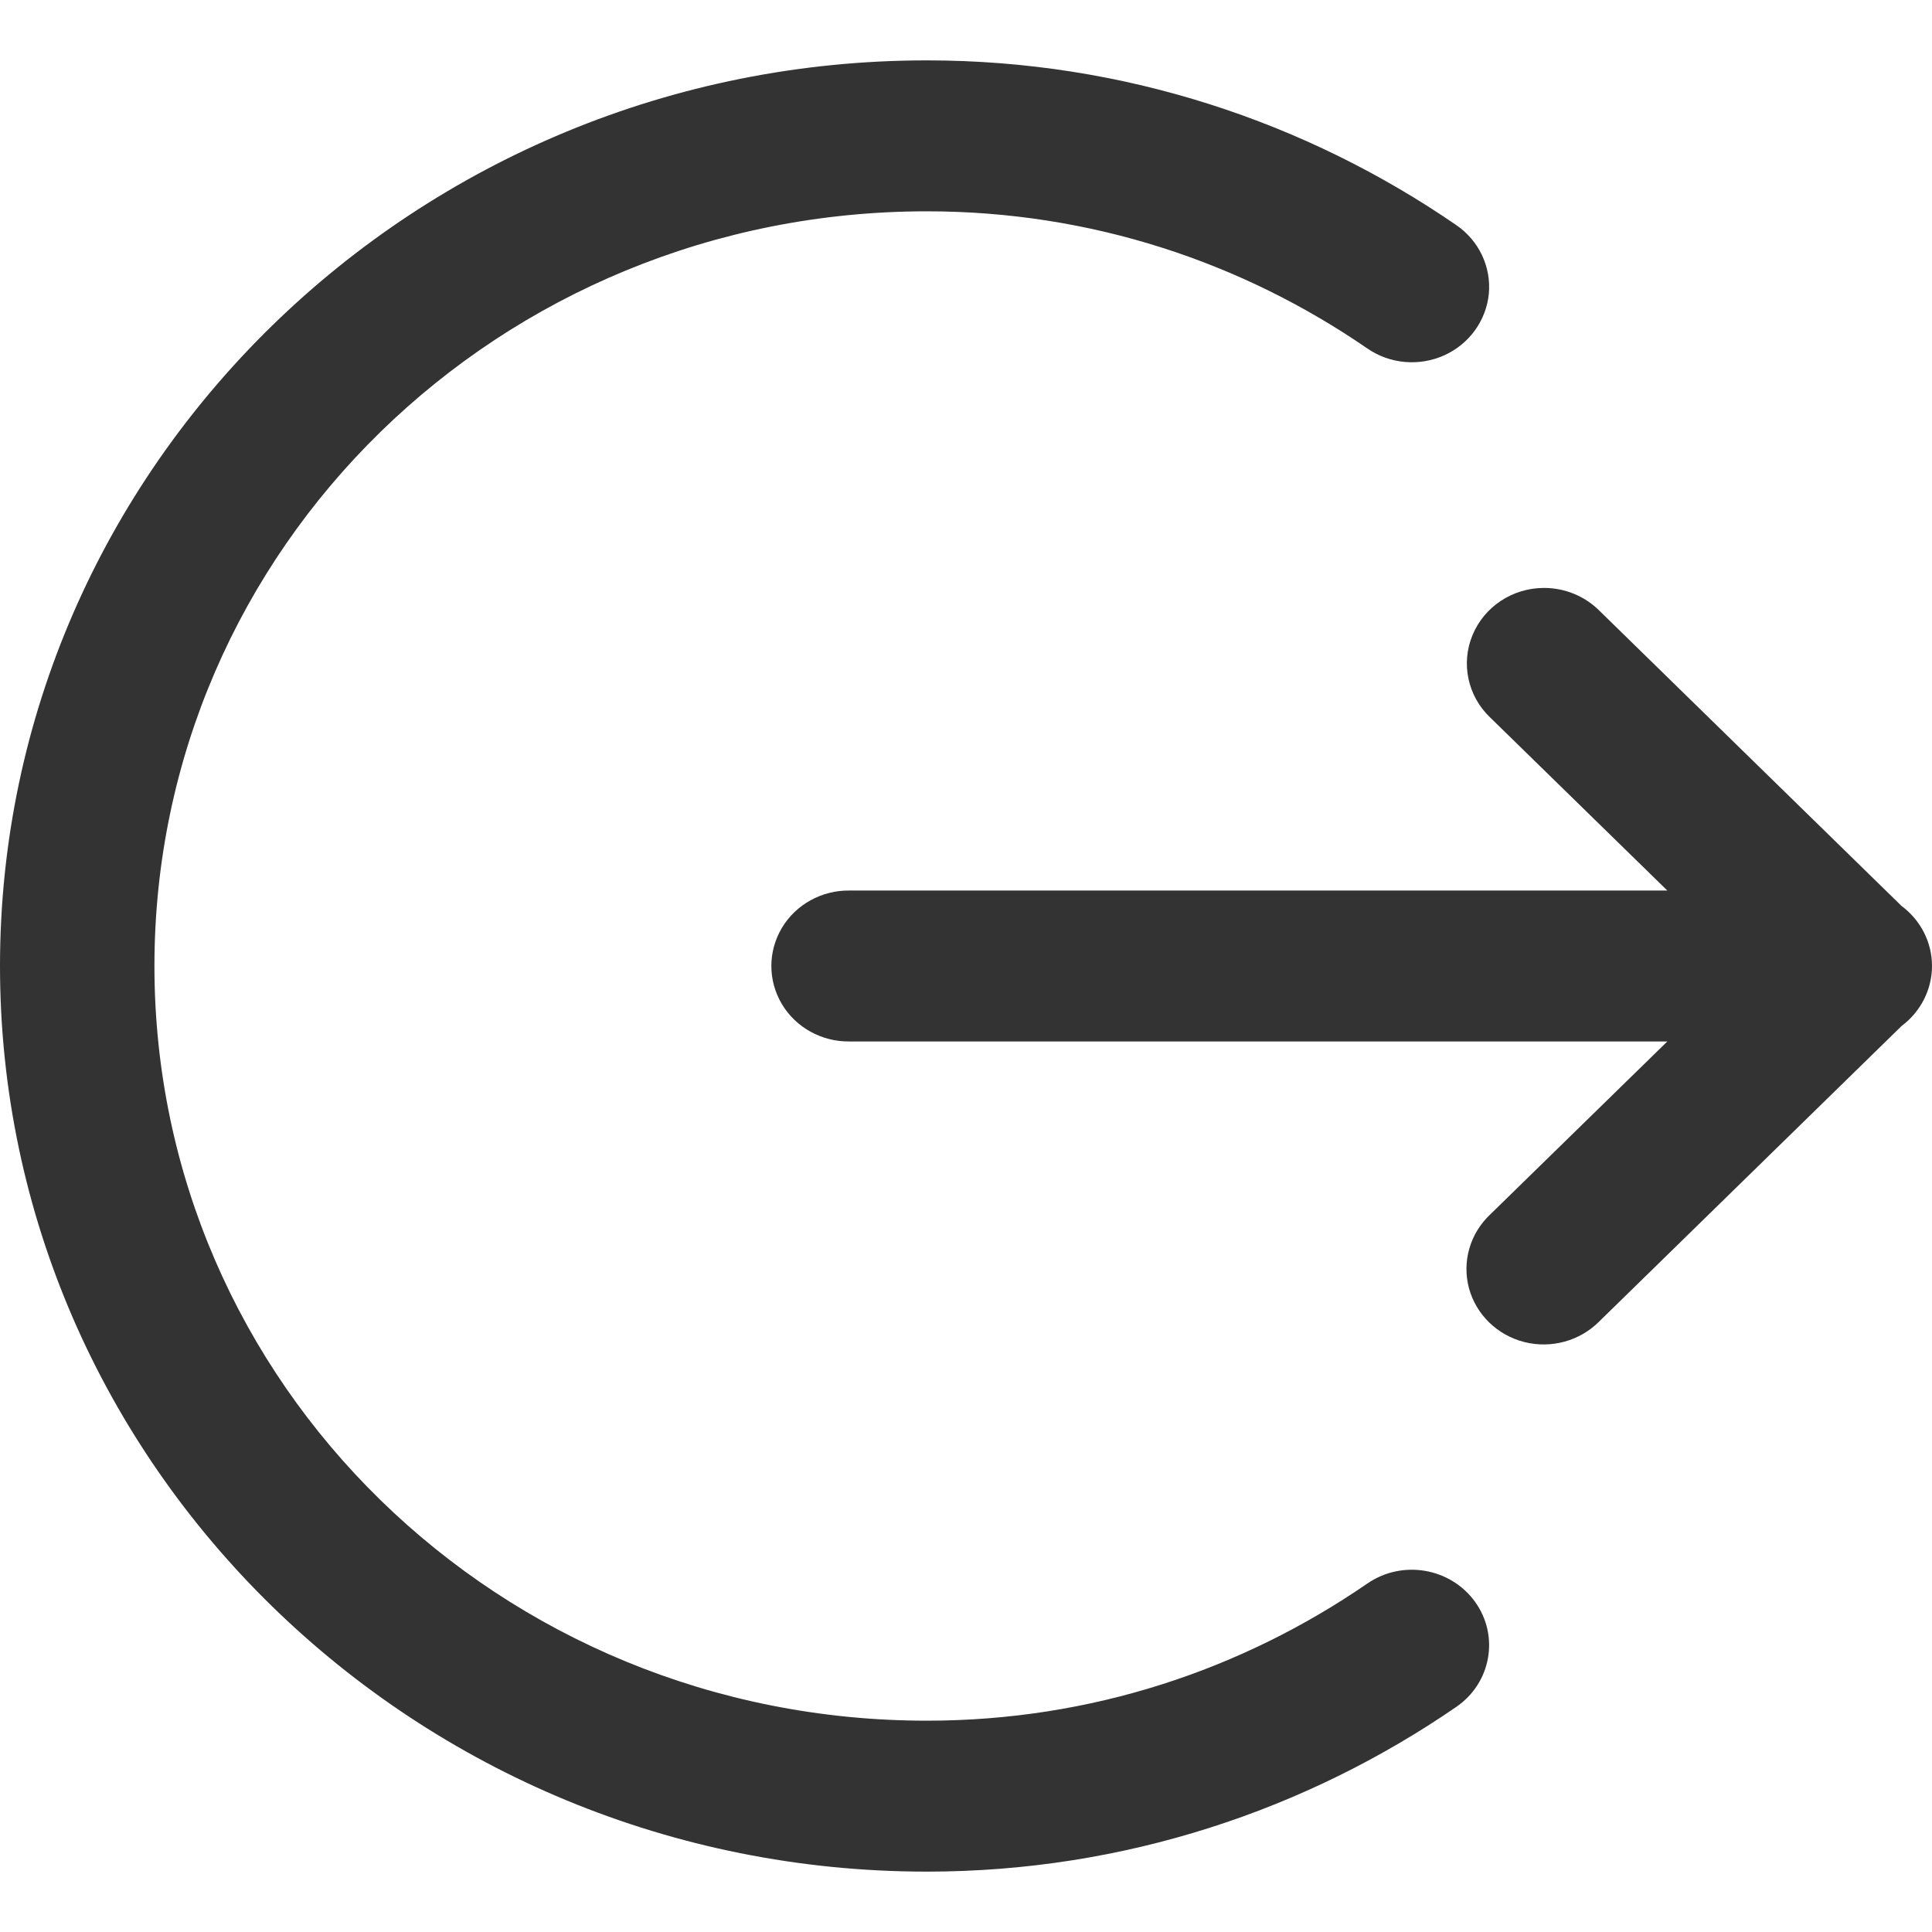 
<svg width="16px" height="16px" viewBox="0 0 16 16" version="1.1" xmlns="http://www.w3.org/2000/svg" xmlns:xlink="http://www.w3.org/1999/xlink">
    <g id="Icons" stroke="none" stroke-width="1" fill="none" fill-rule="evenodd">
        <g id="Icons-/-Exit" transform="translate(-1, -1)" fill="#333333" fill-rule="nonzero">
            <g id="Exit-2" transform="translate(1, 1.5)">
                <path d="M7.676,0 C3.444,0 0,3.365 0,7.5 C0,11.635 3.444,15 7.676,15 C9.31,15 10.821,14.488 12.06,13.636 C12.349,13.438 12.419,13.048 12.216,12.766 C12.012,12.483 11.613,12.415 11.324,12.614 C10.287,13.327 9.038,13.75 7.676,13.75 C4.136,13.75 1.279,10.959 1.279,7.5 C1.279,4.041 4.136,1.25 7.676,1.25 C9.038,1.25 10.287,1.673 11.324,2.386 C11.511,2.515 11.754,2.536 11.962,2.442 C12.169,2.348 12.309,2.153 12.33,1.931 C12.35,1.708 12.247,1.492 12.06,1.364 C10.821,0.512 9.31,0 7.676,0 Z M12.787,4.369 C12.527,4.369 12.293,4.523 12.195,4.759 C12.097,4.994 12.155,5.265 12.341,5.442 L13.808,6.875 L7.036,6.875 C6.806,6.872 6.591,6.99 6.475,7.185 C6.359,7.38 6.359,7.62 6.475,7.815 C6.591,8.01 6.806,8.128 7.036,8.125 L13.808,8.125 L12.341,9.558 C12.174,9.715 12.107,9.948 12.165,10.167 C12.224,10.386 12.399,10.557 12.623,10.614 C12.847,10.671 13.085,10.605 13.246,10.442 L15.748,7.997 C15.907,7.878 16,7.694 16,7.499 C16,7.304 15.906,7.12 15.747,7.002 L13.246,4.558 C13.125,4.437 12.96,4.369 12.787,4.369 Z" id="Exit"></path>
            </g>
        </g>
    </g>
</svg>
